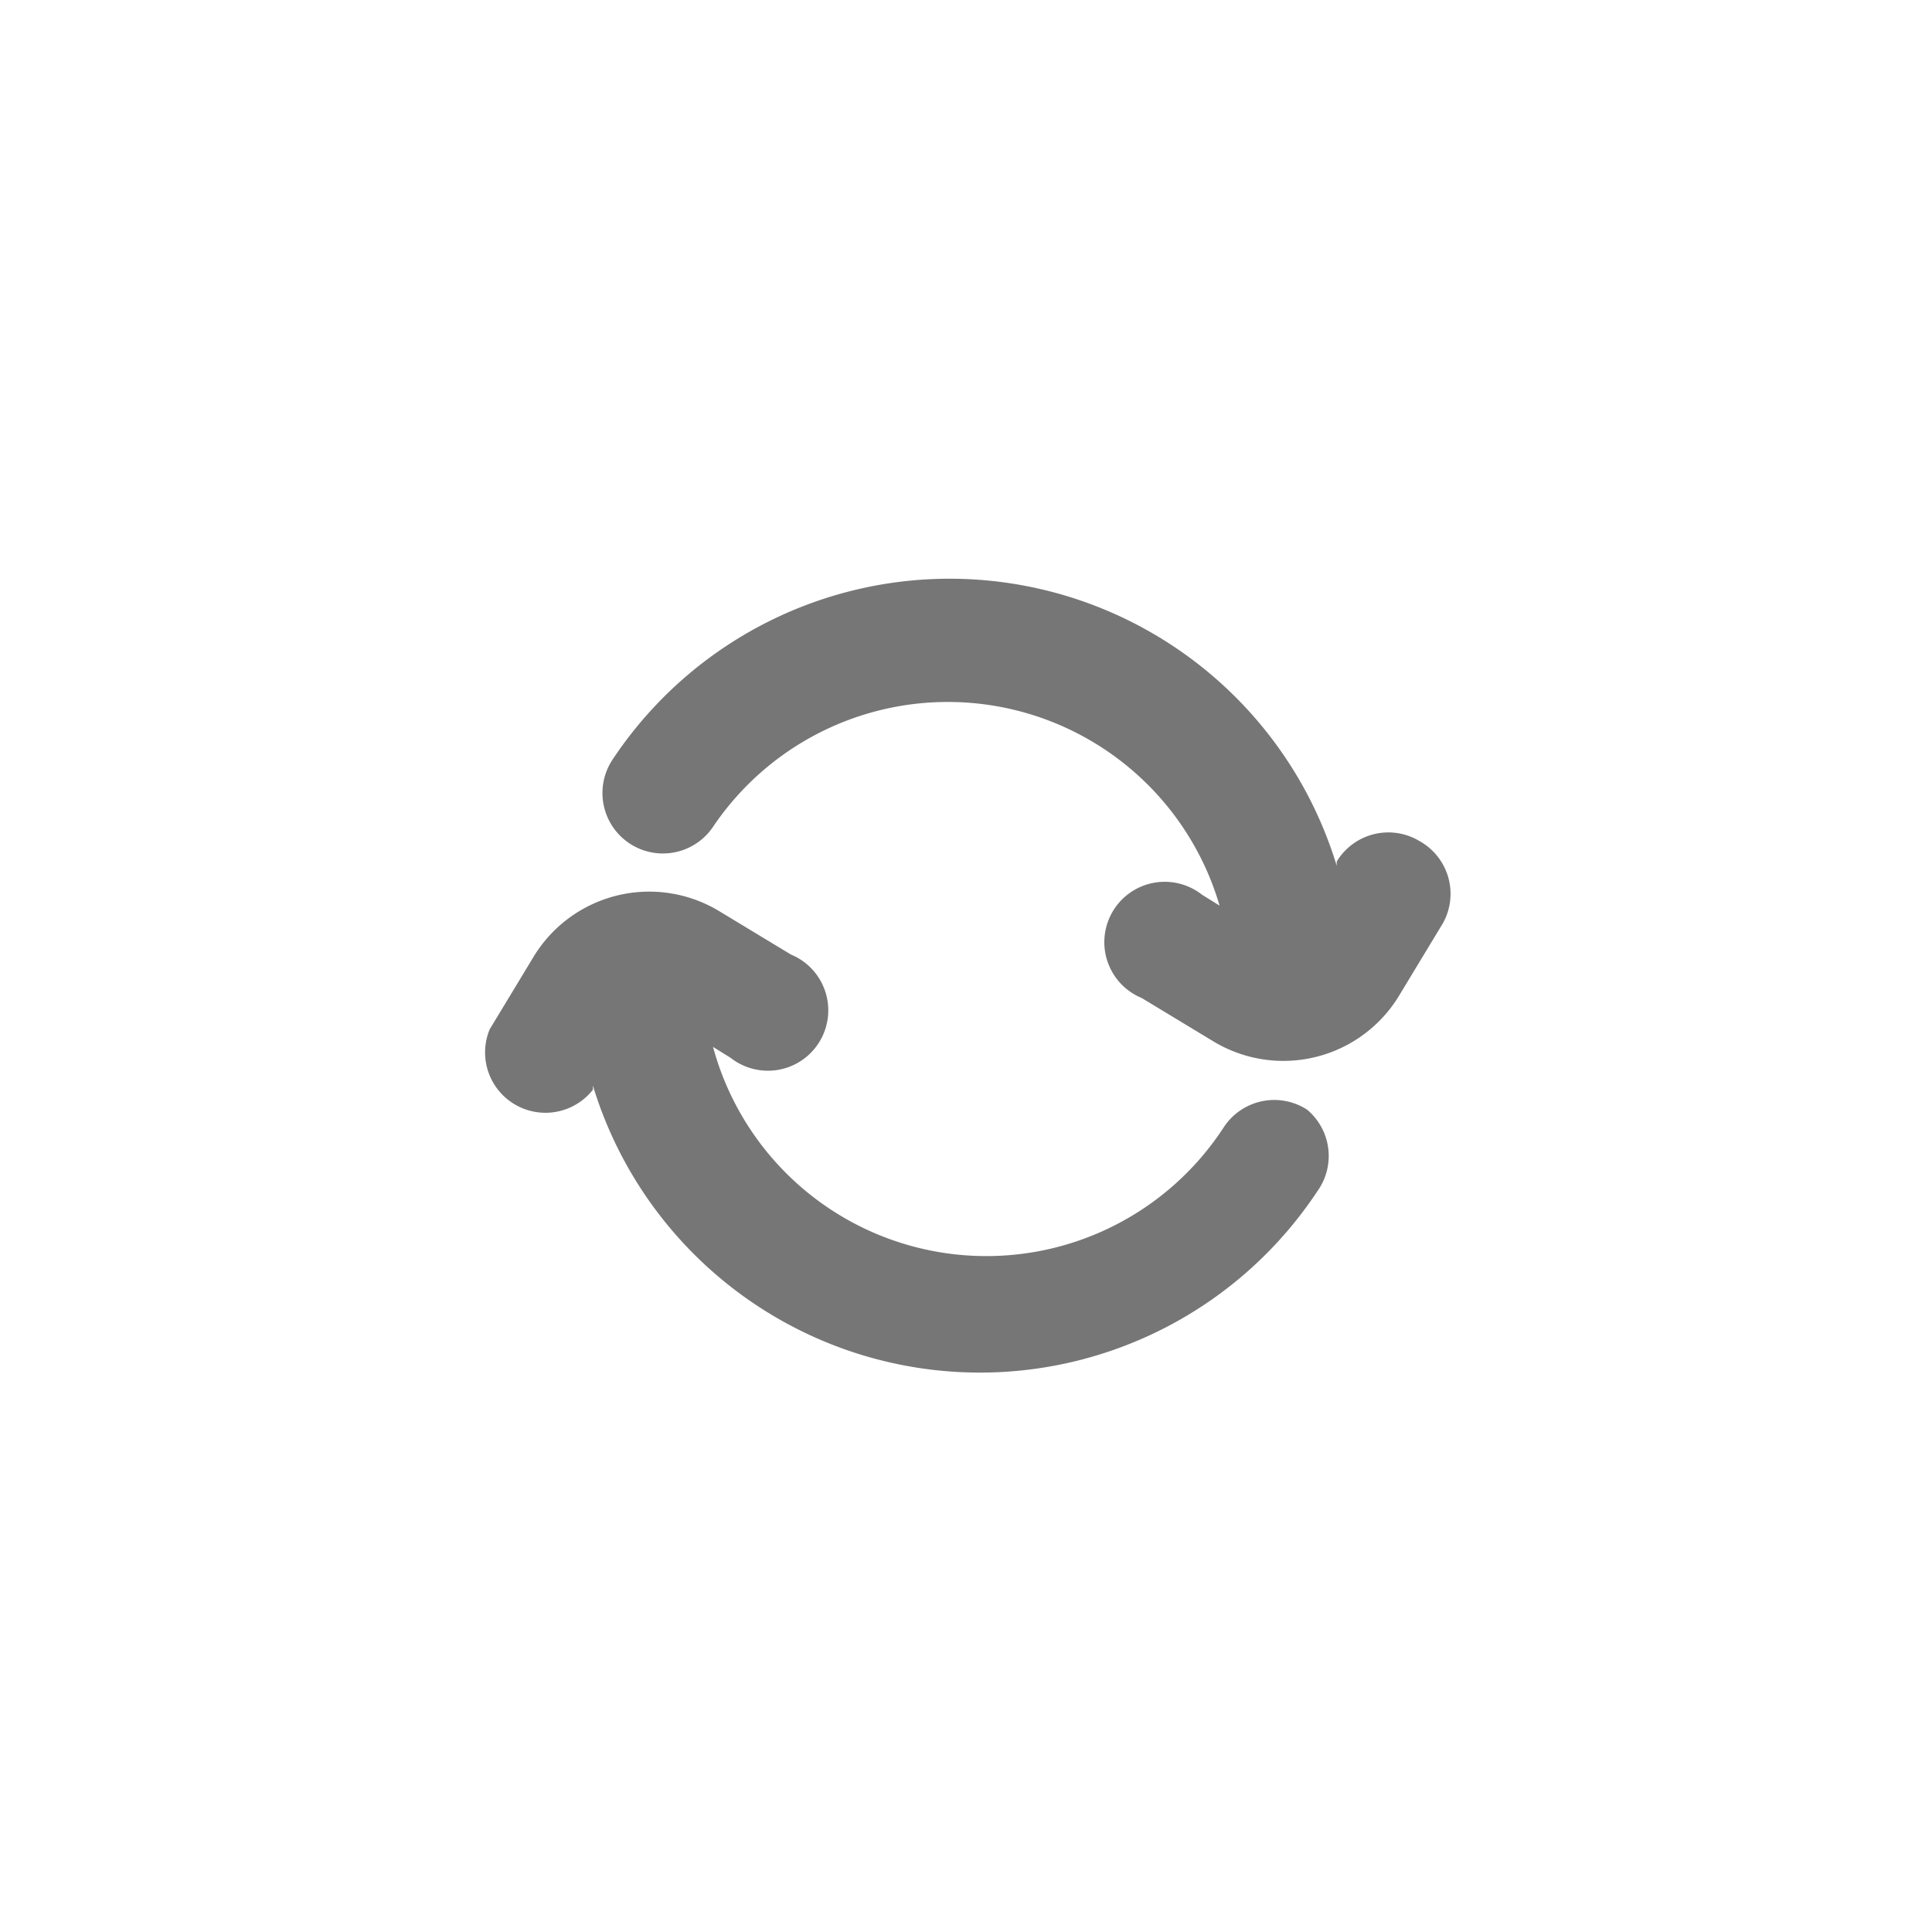 <svg id="Icons" xmlns="http://www.w3.org/2000/svg" viewBox="0 0 32 32"><title>refresh</title><g id="Refresh"><path d="M23.51,13.93a1,1,0,0,0-1.37.34l0,.07a6.7,6.7,0,0,0-12-1.75,1,1,0,0,0,1.68,1.09A4.69,4.69,0,0,1,20.2,15l-.29-.18a1,1,0,1,0-1,1.71l1.19.72a2.24,2.24,0,0,0,3.08-.77l.72-1.19A1,1,0,0,0,23.51,13.93Z" style="fill:#767676"/><path d="M21.65,18.38a1,1,0,0,0-1.38.29,4.69,4.69,0,0,1-8.46-1.33l.29.18a1,1,0,1,0,1-1.71l-1.19-.72a2.24,2.24,0,0,0-3.08.77l-.72,1.19a1,1,0,0,0,1.71,1l0-.07a6.7,6.7,0,0,0,12,1.75A1,1,0,0,0,21.65,18.38Z" style="fill:#767676"/></g></svg>